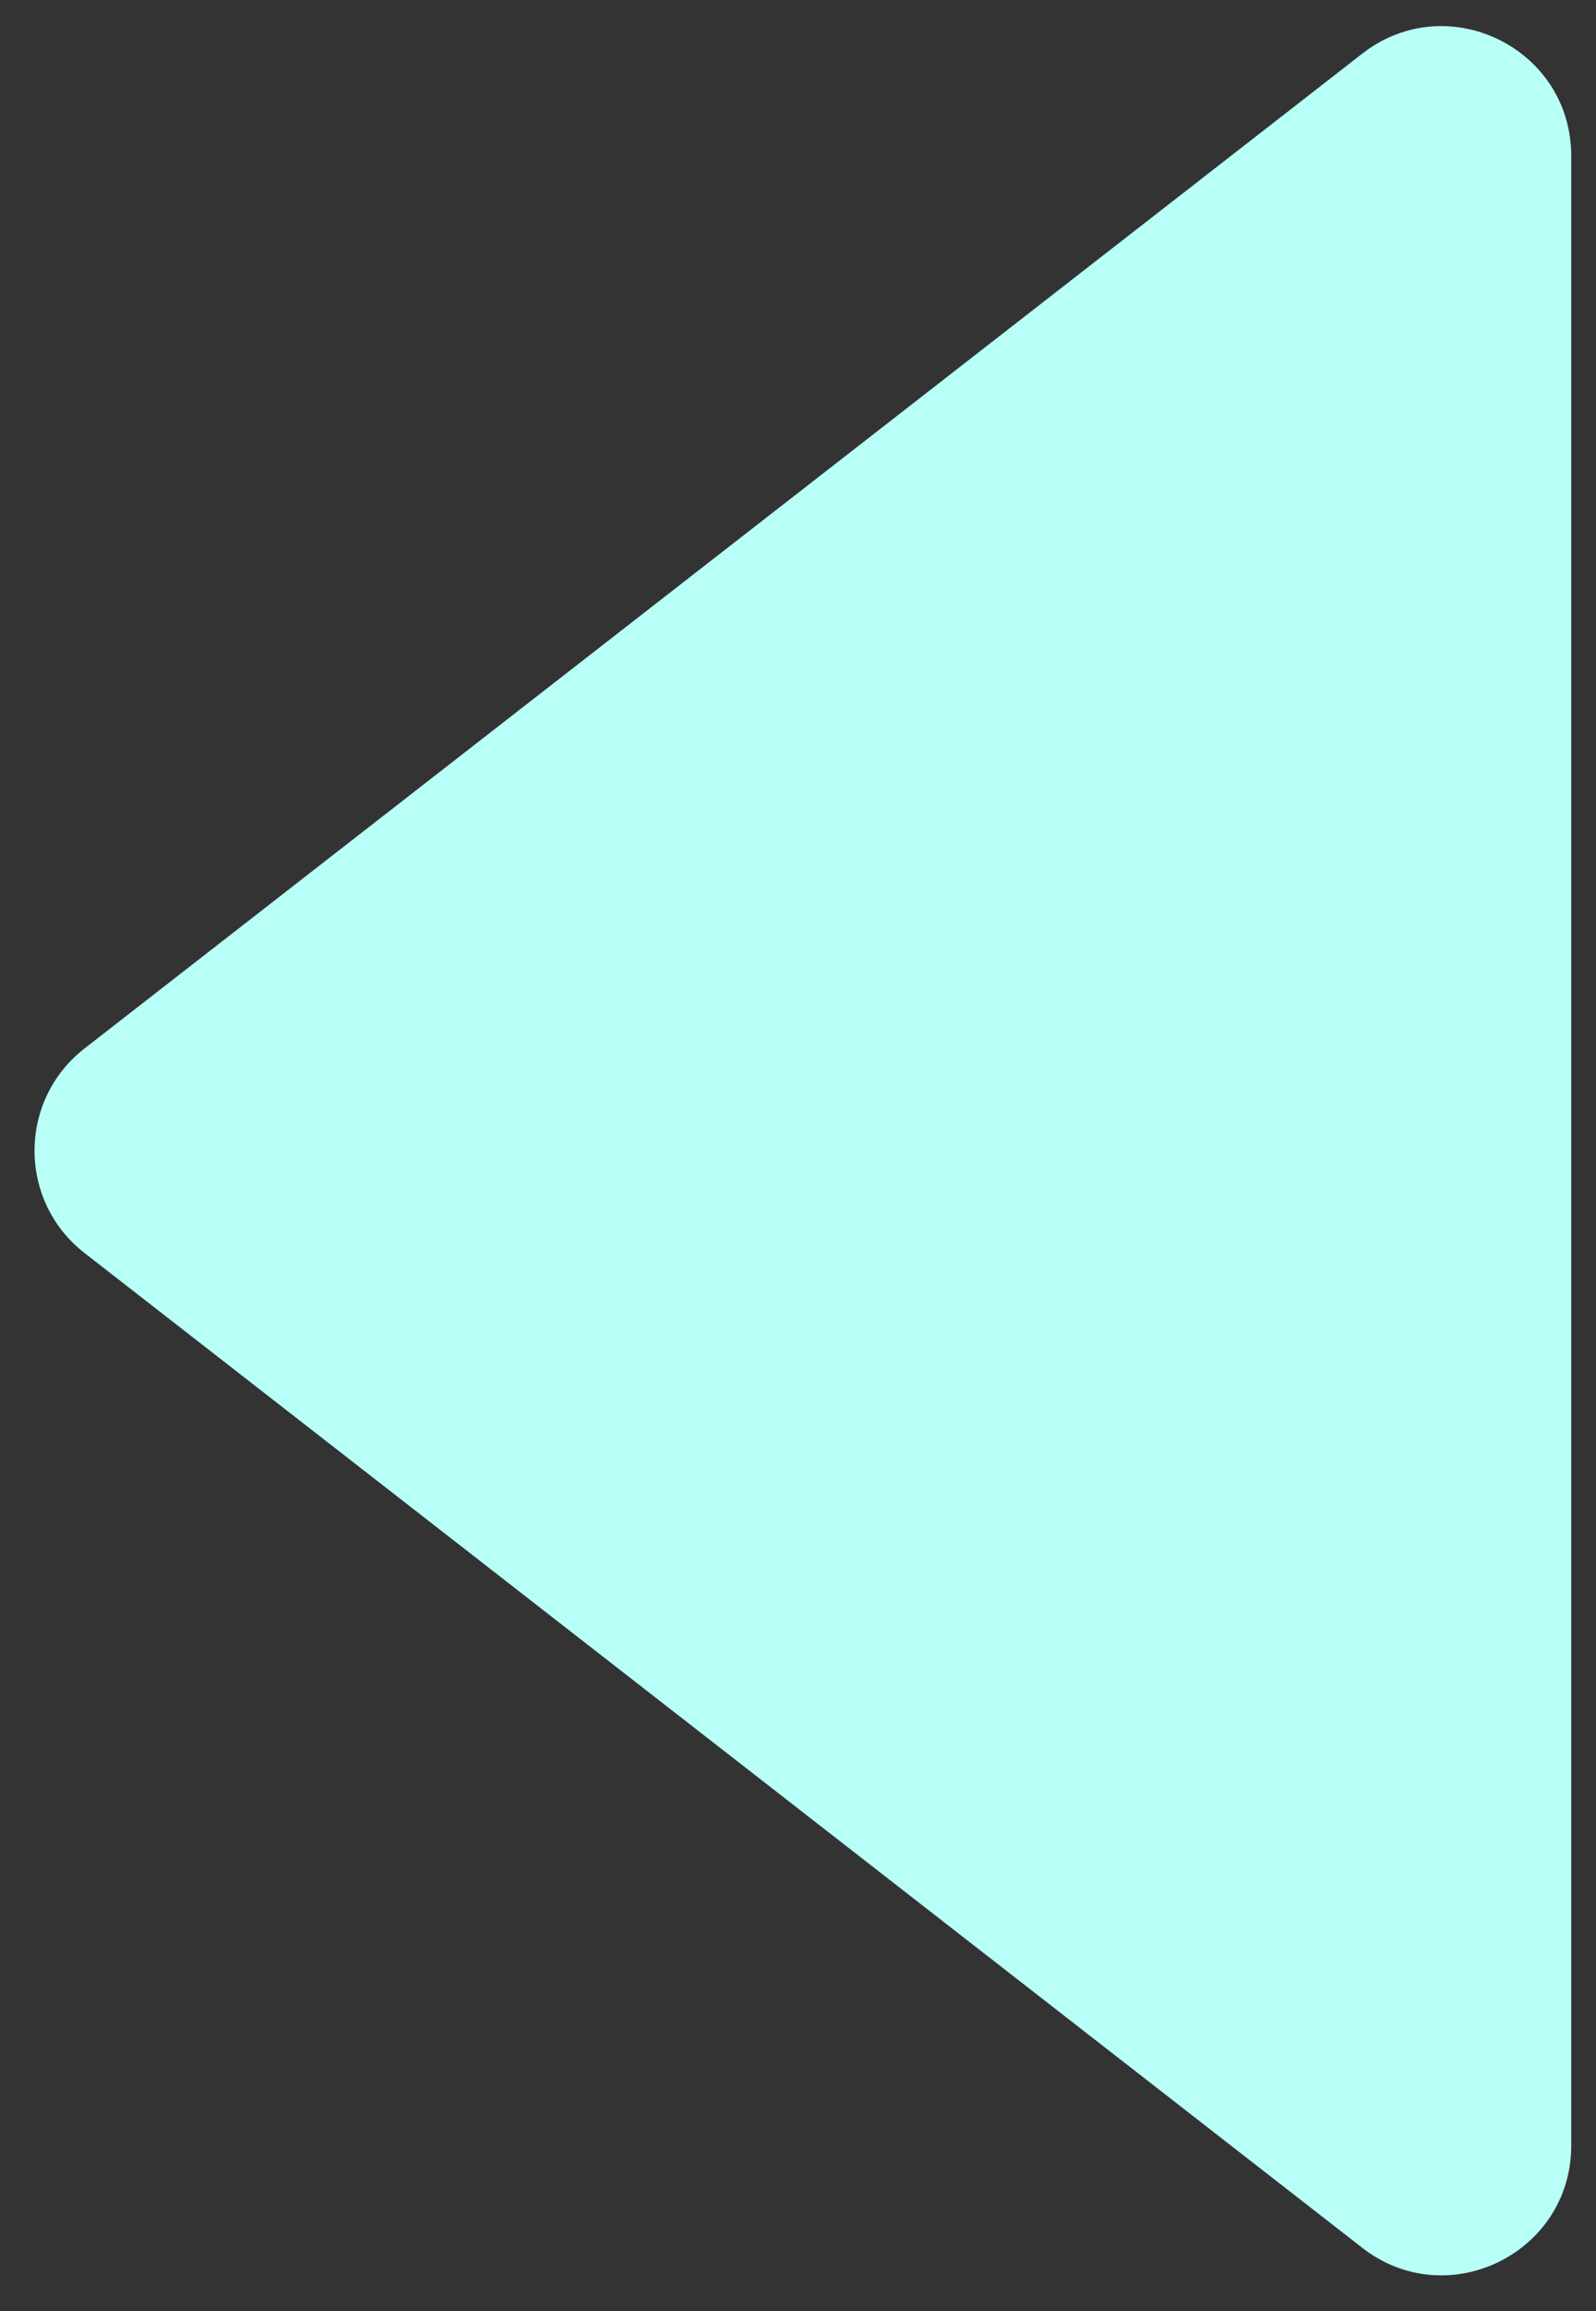 <svg width="38" height="55" viewBox="0 0 38 55" fill="none" xmlns="http://www.w3.org/2000/svg">
<rect x="0" y="0" width="38" height="55" fill="#333333" stroke="none"/>
<path d="M2.011 29.816C0.426 28.582 0.426 26.185 2.011 24.951L32.435 1.276C34.459 -0.299 37.41 1.144 37.41 3.709L37.41 51.058C37.41 53.623 34.459 55.066 32.435 53.49L2.011 29.816Z" fill="#B7FFF7"/>
</svg>
